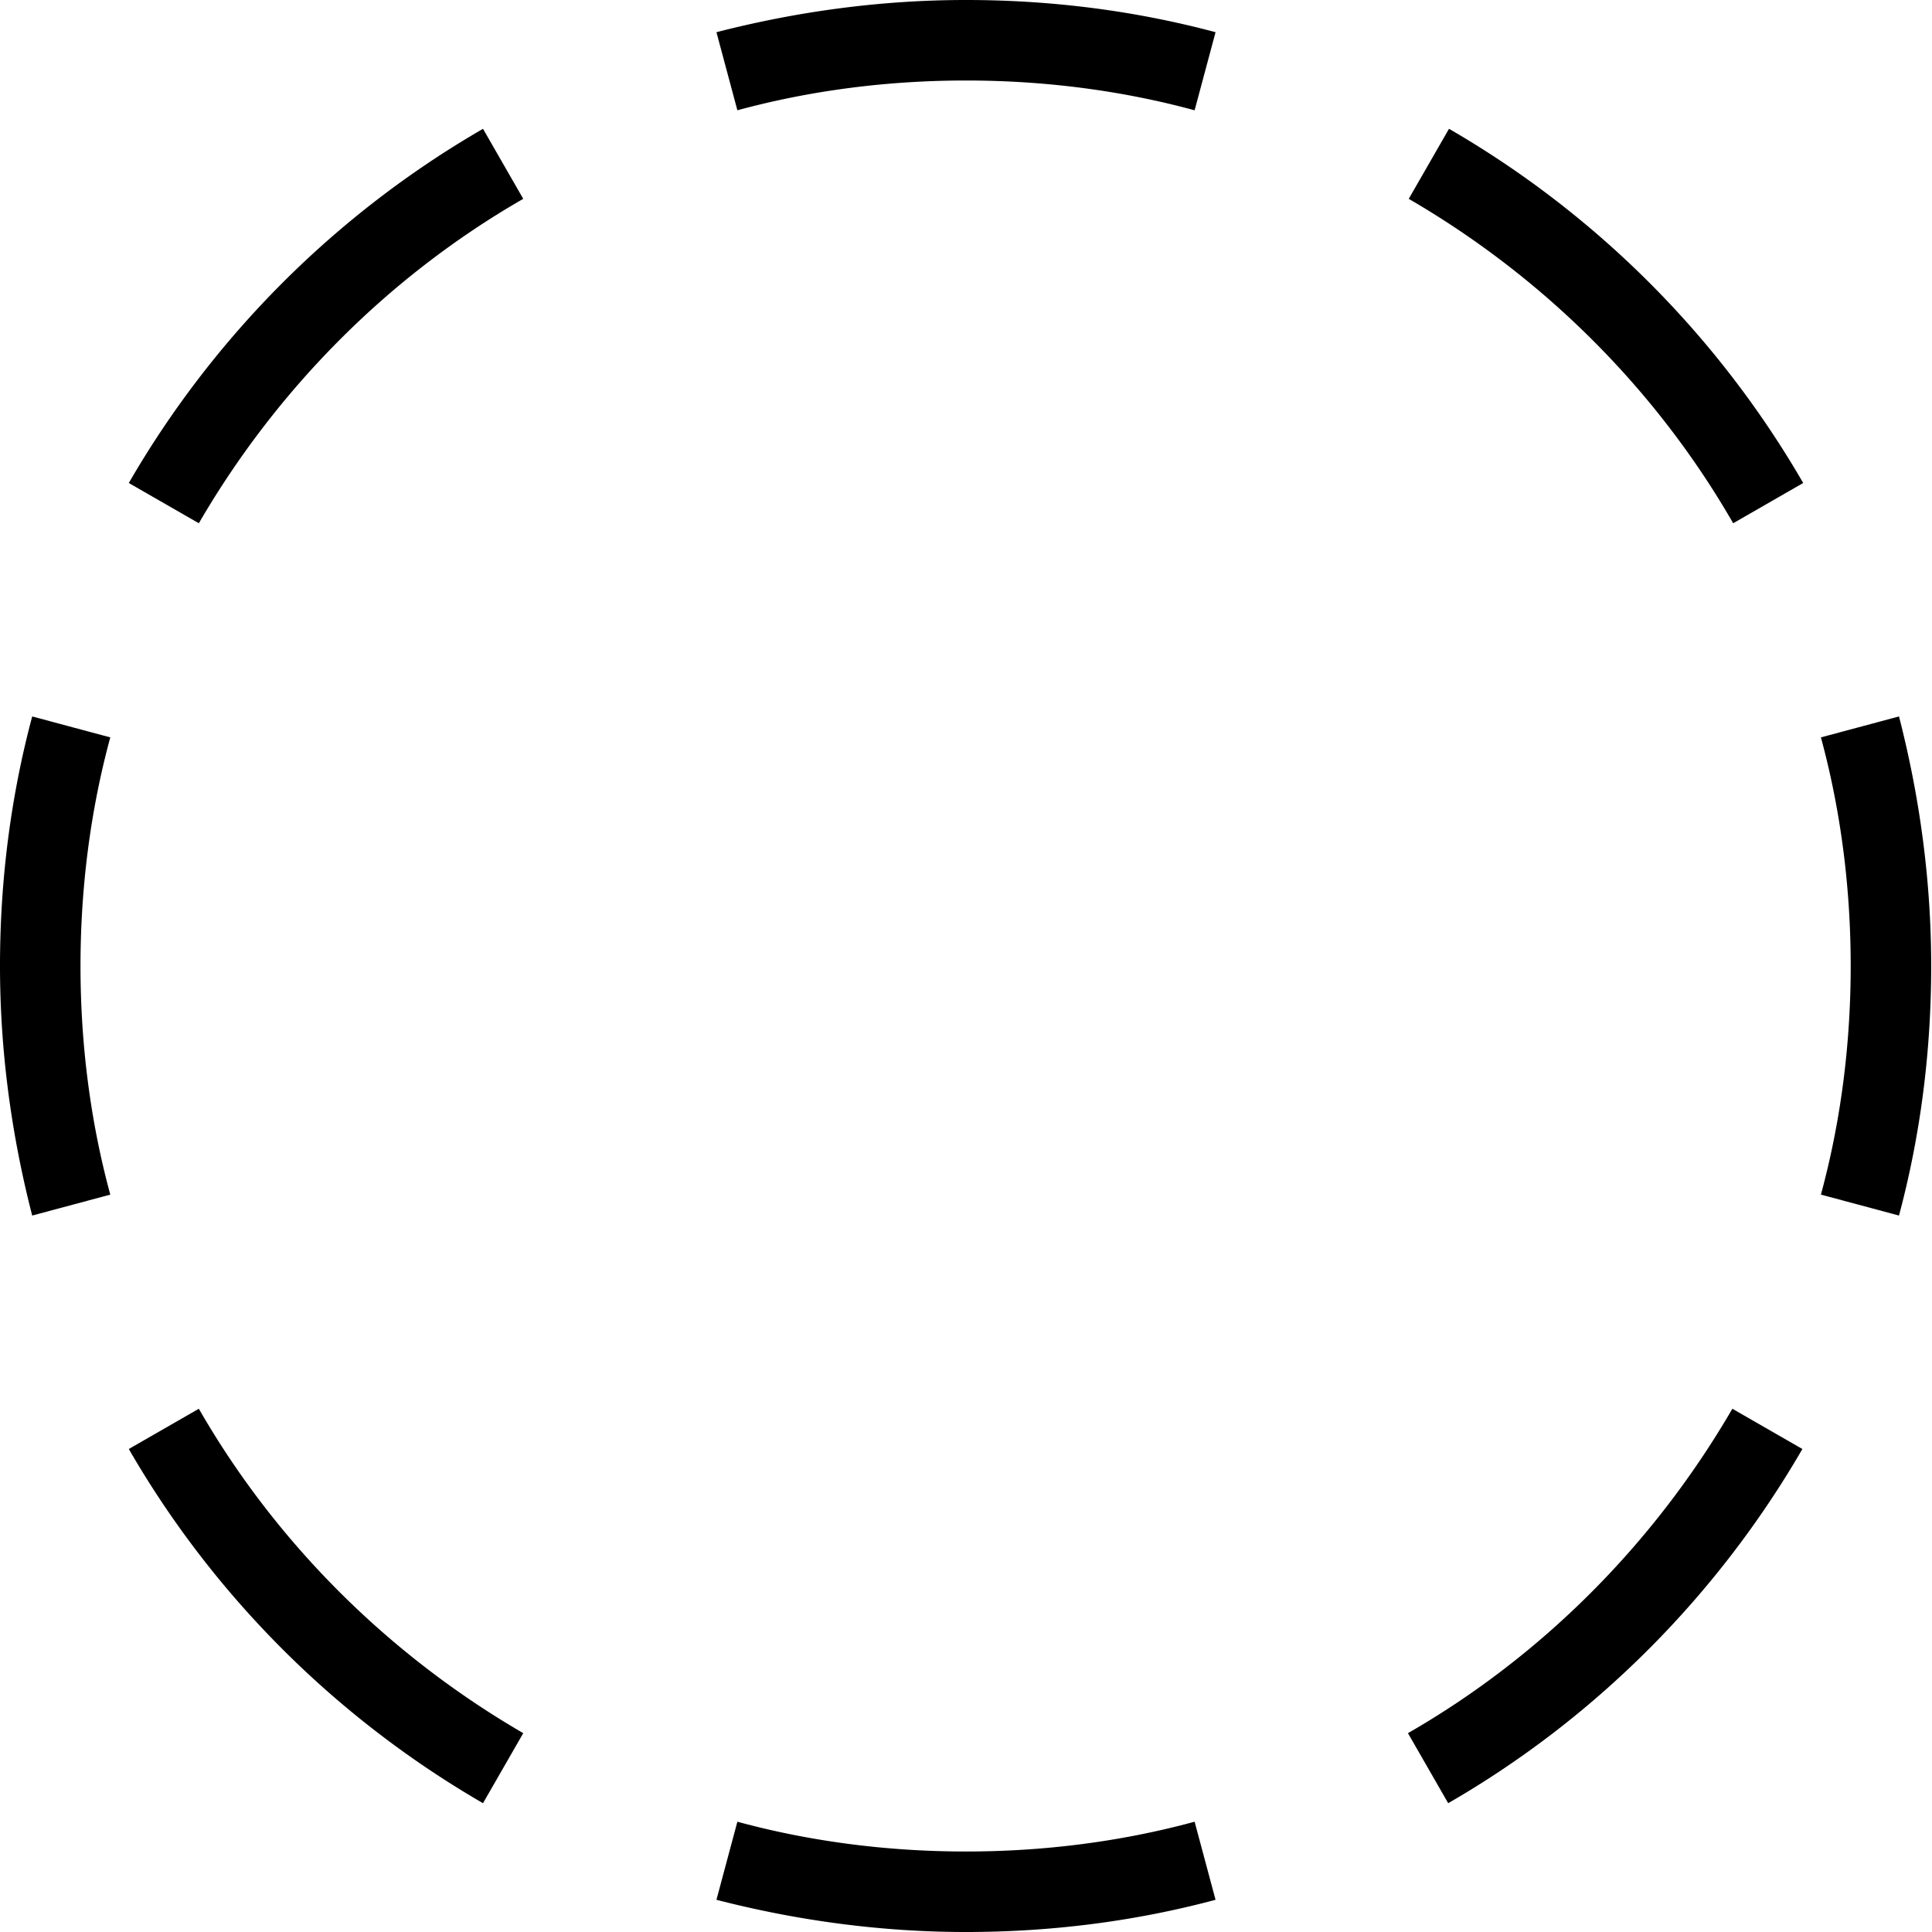 <svg xmlns="http://www.w3.org/2000/svg" width="512" height="512" data-name="Layer 1" viewBox="0 0 24 24"><path d="m14.84 22.63.26.97c-1.01.27-2.05.4-3.1.4s-2.09-.14-3.1-.4l.26-.97c.92.25 1.88.37 2.84.37s1.92-.12 2.84-.37ZM1.6 6l.87.5c.97-1.67 2.36-3.07 4.03-4.03L6 1.6A12.057 12.057 0 0 0 1.6 6Zm.87 11.5-.87.5c1.05 1.82 2.57 3.34 4.4 4.4l.5-.87c-1.67-.97-3.07-2.36-4.03-4.03ZM.4 8.9C.13 9.91 0 10.95 0 12s.14 2.09.4 3.1l.97-.26C1.12 13.92 1 12.96 1 12s.12-1.92.37-2.84L.4 8.9Zm17.09 12.63.5.87c1.82-1.05 3.34-2.57 4.4-4.4l-.87-.5c-.97 1.67-2.36 3.07-4.03 4.03Zm6.1-12.63-.97.26c.25.92.37 1.88.37 2.84s-.12 1.92-.37 2.84l.97.26c.27-1.01.4-2.05.4-3.1s-.14-2.09-.4-3.1ZM8.9.4l.26.97C10.08 1.12 11.04 1 12 1s1.92.12 2.84.37L15.1.4C14.09.13 13.05 0 12 0S9.91.14 8.9.4ZM18 1.6l-.5.87c1.67.97 3.07 2.36 4.03 4.03l.87-.5A12.057 12.057 0 0 0 18 1.6Z"/></svg>